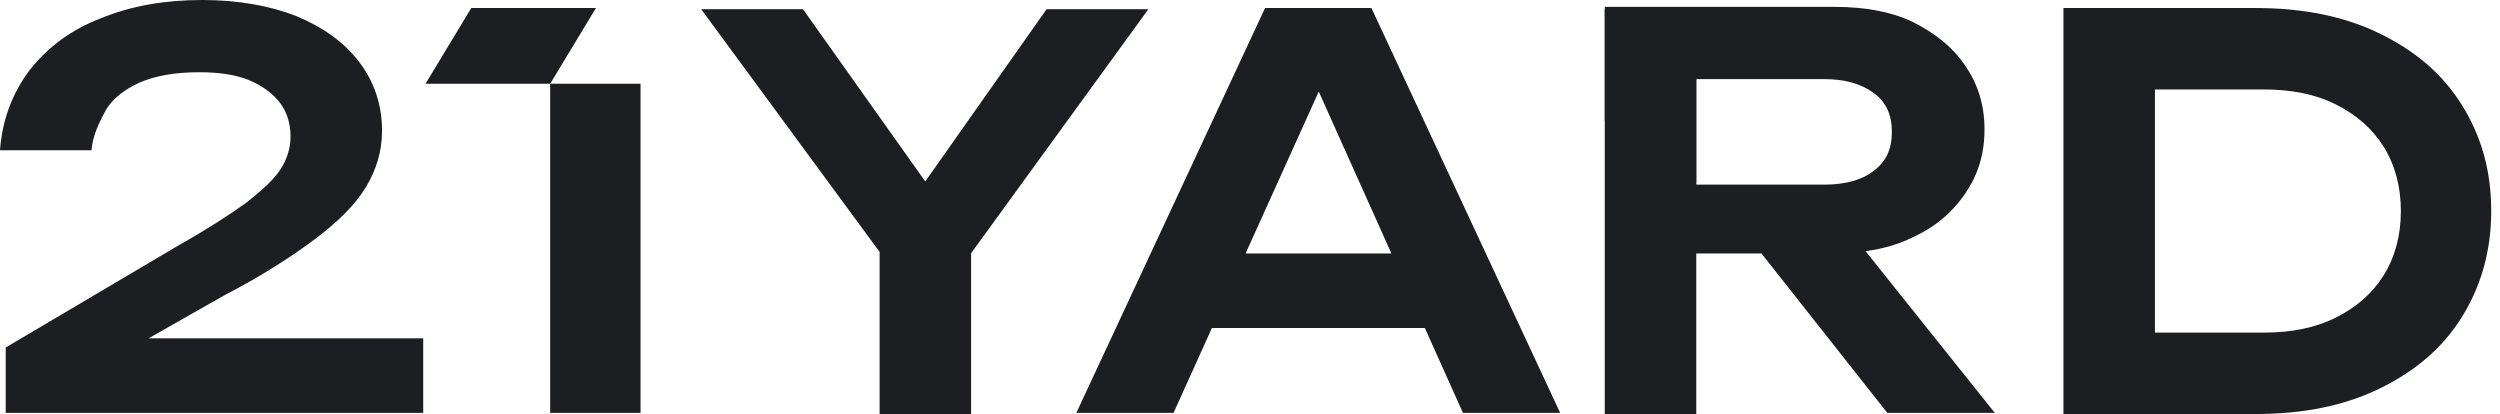 <svg width='157' height='26' viewBox='0 0 157 26' fill='none' xmlns='http://www.w3.org/2000/svg'><path d='M44.033 0.576H50.426L59.477 13.324H56.747L65.726 0.576H72.119L59.98 17.285H56.316L44.033 0.576ZM55.239 26V13.756H60.985V26H55.239Z' fill='#1D1E21'/><path d='M0 9.435C0.144 7.49 0.79 5.834 1.868 4.393C3.017 2.953 4.454 1.873 6.321 1.152C8.261 0.36 10.344 0 12.714 0C14.941 0 16.952 0.36 18.604 1.008C20.328 1.729 21.621 2.665 22.555 3.889C23.489 5.114 23.992 6.554 23.992 8.21C23.992 9.507 23.632 10.659 22.986 11.739C22.34 12.82 21.262 13.9 19.825 14.98C18.389 16.061 16.521 17.285 14.151 18.51L6.537 22.831L6.106 21.246H26.578V25.928H0.359V21.823L11.206 15.413C13.001 14.404 14.438 13.468 15.444 12.748C16.449 11.956 17.168 11.307 17.599 10.659C18.03 10.011 18.245 9.291 18.245 8.571C18.245 7.778 18.03 7.058 17.599 6.482C17.168 5.906 16.521 5.402 15.659 5.042C14.797 4.681 13.72 4.537 12.499 4.537C10.99 4.537 9.769 4.753 8.763 5.186C7.83 5.618 7.039 6.194 6.608 6.986C6.177 7.778 5.818 8.571 5.746 9.435H0Z' fill='#1D1E21'/><path d='M40.225 5.258H34.551V25.928H40.225V5.258Z' fill='#1D1E21'/><path d='M86.126 0.504L97.978 25.928H91.873L81.529 2.881H84.115L73.699 25.928H67.594L79.446 0.504H86.126ZM74.274 20.598V15.917H91.873V20.598H74.274Z' fill='#1D1E21'/><path d='M117.157 15.773C118.234 15.629 119.24 15.341 120.102 14.909C121.538 14.26 122.616 13.324 123.406 12.172C124.196 11.019 124.627 9.723 124.627 8.138C124.627 6.554 124.196 5.258 123.406 4.105C122.616 2.953 121.538 2.089 120.102 1.368C118.737 0.72 117.085 0.432 115.217 0.432H100.779V26H106.526V15.917H110.62L118.522 25.928H125.274L117.157 15.773ZM106.526 4.969H114.571C115.864 4.969 116.869 5.258 117.66 5.834C118.45 6.41 118.809 7.202 118.809 8.282C118.809 9.363 118.45 10.155 117.66 10.731C116.941 11.307 115.864 11.595 114.571 11.595H106.526V4.969Z' fill='#1D1E21'/><path d='M141.652 0.504C144.597 0.504 147.183 1.009 149.409 2.089C151.636 3.169 153.36 4.61 154.581 6.554C155.802 8.499 156.449 10.659 156.449 13.252C156.449 15.773 155.802 18.006 154.581 19.95C153.36 21.895 151.636 23.335 149.409 24.416C147.183 25.496 144.597 26 141.652 26H129.584V0.504H141.652ZM135.33 23.695L132.457 20.887H142.154C143.878 20.887 145.387 20.598 146.68 19.95C147.973 19.302 148.978 18.438 149.697 17.285C150.415 16.133 150.774 14.765 150.774 13.252C150.774 11.74 150.415 10.371 149.697 9.219C148.978 8.067 147.973 7.202 146.68 6.554C145.387 5.906 143.878 5.618 142.154 5.618H132.457L135.33 2.809V23.695Z' fill='#1D1E21'/><path d='M106.526 4.897L100.779 0.576V7.562L106.526 11.524V4.897Z' fill='#1D1E21'/><path d='M34.552 5.258H26.723L29.596 0.504H37.425L34.552 5.258Z' fill='#1D1E21'/></svg>